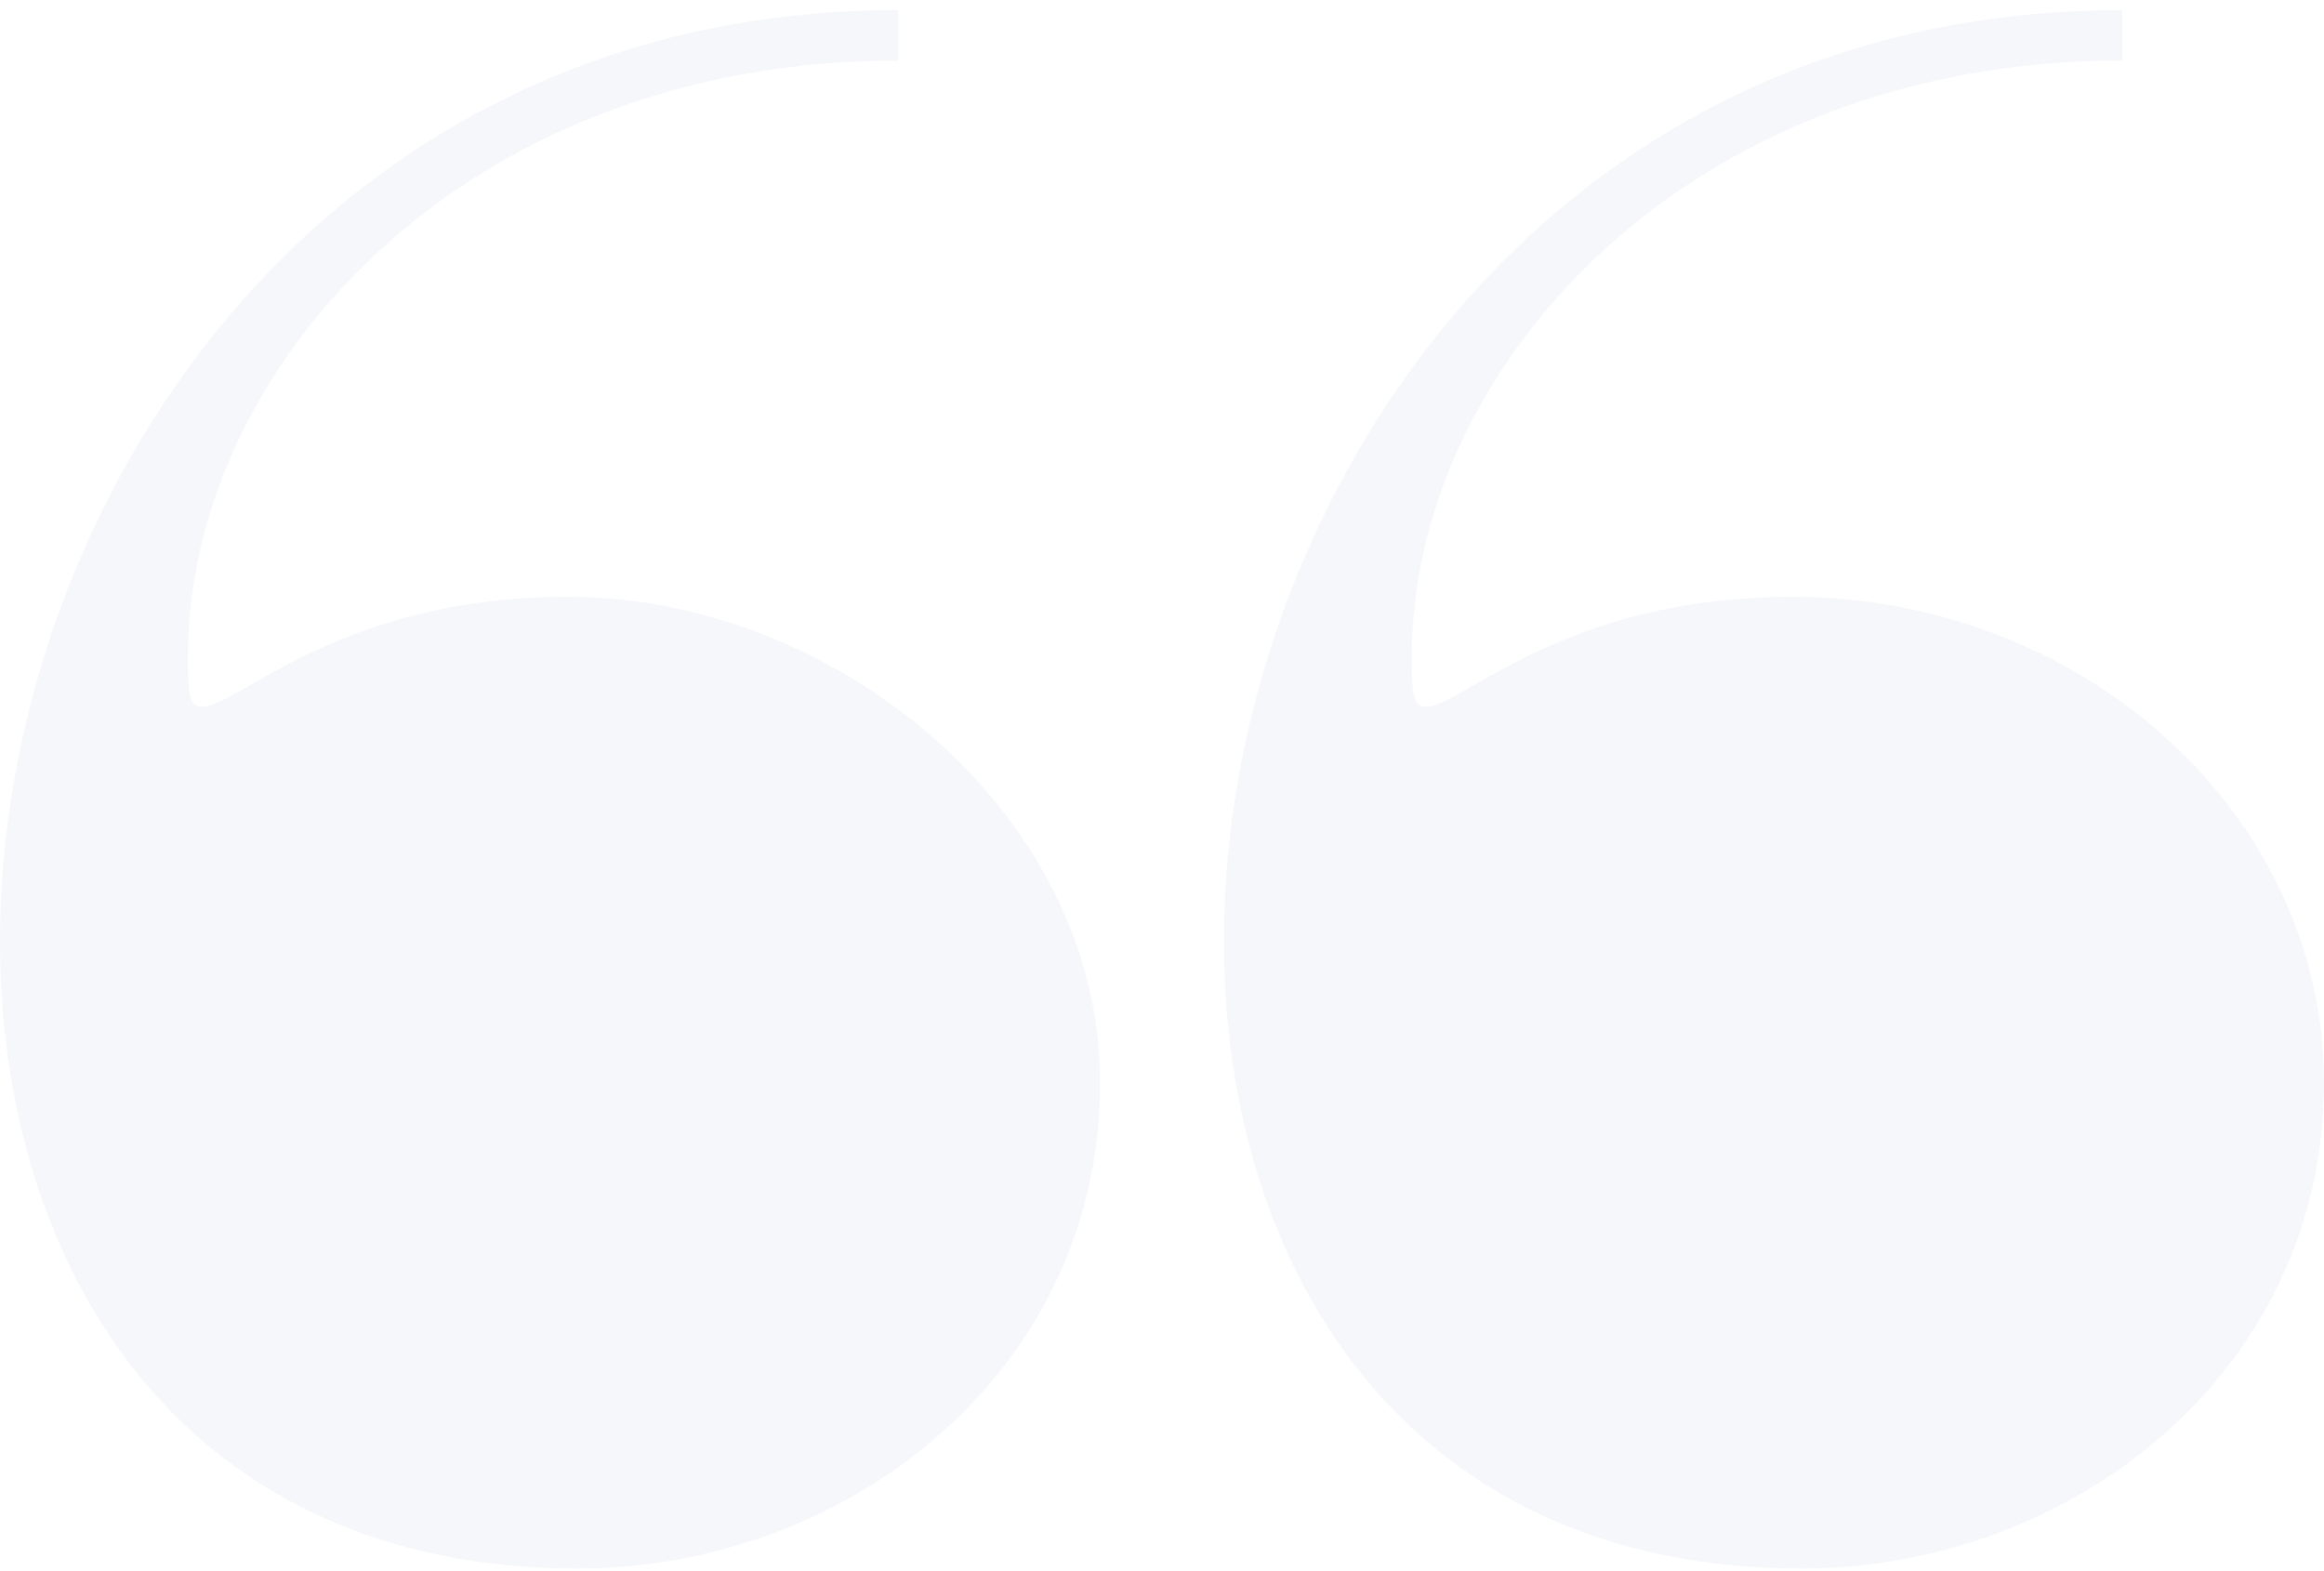 <svg width="145" height="98" viewBox="0 0 145 98" fill="none" xmlns="http://www.w3.org/2000/svg">
<path d="M145 67.553C145 85.571 129.27 97.868 112.396 97.868C88.087 97.868 76.361 79.565 76.361 58.687C76.361 31.803 96.095 0.63 132.416 0.63V3.776C105.247 3.776 88.087 22.938 88.087 40.955C88.087 42.957 88.087 44.101 88.945 44.101C91.233 44.101 97.525 37.237 111.824 37.237C129.842 37.237 145 50.679 145 67.553ZM68.639 67.553C68.639 85.571 52.909 97.868 36.035 97.868C11.726 97.868 0 79.565 0 58.687C0 31.803 19.734 0.63 56.055 0.63V3.776C28.886 3.776 11.726 22.938 11.726 40.955C11.726 42.957 11.726 44.101 12.584 44.101C14.872 44.101 21.164 37.237 35.464 37.237C52.051 37.237 68.639 50.679 68.639 67.553Z" fill="#DEE1F0" fill-opacity="0.25"/>
</svg>

